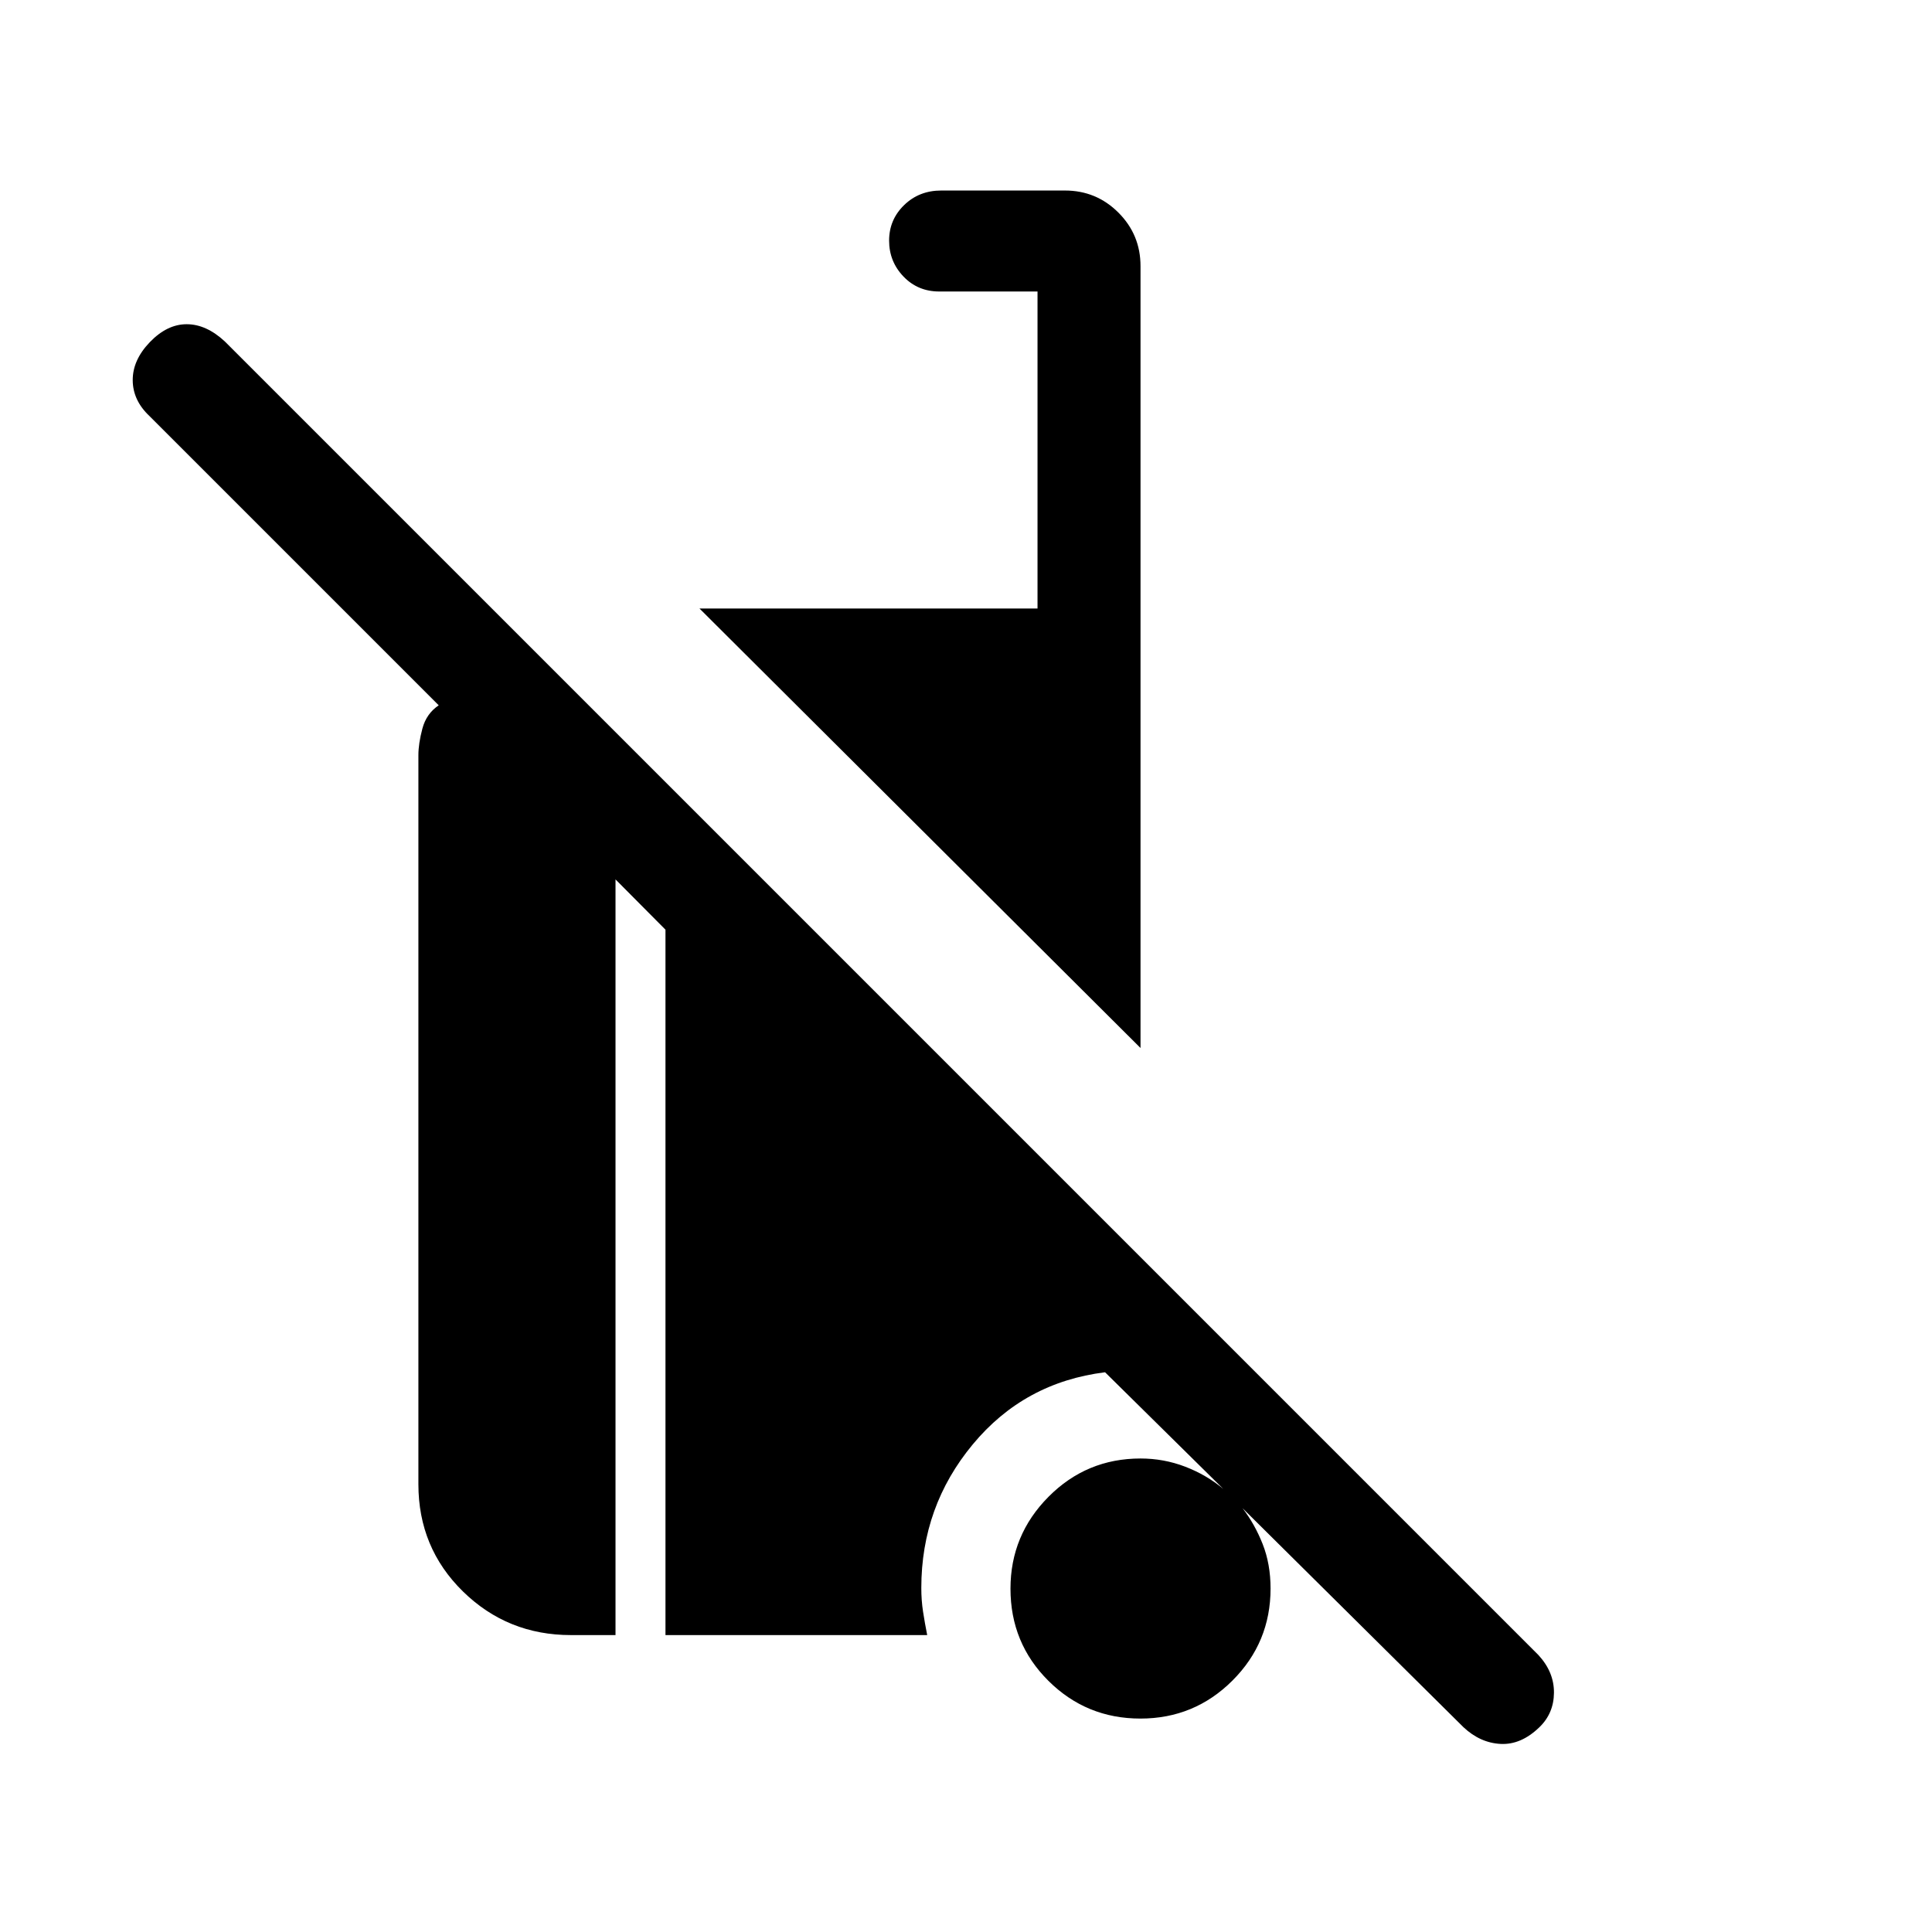 <svg xmlns="http://www.w3.org/2000/svg" height="40" viewBox="0 -960 960 960" width="40"><path d="M727.18-101.769 617.411-210.59q6.051 7.847 9.987 17.795 3.936 9.949 3.936 22.128 0 26.812-18.92 45.714-18.919 18.902-45.756 18.902t-45.696-18.745q-18.859-18.744-18.859-45.807 0-26.636 18.902-45.658 18.901-19.021 45.713-19.021 11.564 0 22.176 4.064 10.611 4.064 18.927 11.038l-58.718-57.948q-40.154 5-65.731 35.824-25.577 30.824-25.577 71.35 0 6.151.859 11.744.859 5.594 2.064 11.671H330.667v-350.513l-24.82-24.974v375.487h-22.155q-31.538 0-53.666-21.689-22.128-21.689-22.128-53.285v-362.209q0-5.798 1.987-13.256t8.115-11.56L74.308-753.231q-8.307-7.794-8.359-17.833-.05-10.038 8.513-18.936 8.564-8.897 18.295-8.897 9.731 0 18.961 8.564l652.718 652.718q7.795 8.461 7.718 18.718-.077 10.256-7.261 17.172-9.085 8.785-19.245 8.268-10.161-.518-18.468-8.312ZM566.718-439.256 347.564-657.641h167.975v-157.513h-48.821q-10.659 0-17.791-7.447-7.132-7.448-7.132-17.834 0-10.385 7.449-17.642 7.449-7.256 18.474-7.256h61.436q15.607 0 26.586 10.979 10.978 10.978 10.978 26.585v388.513Z"/></svg>